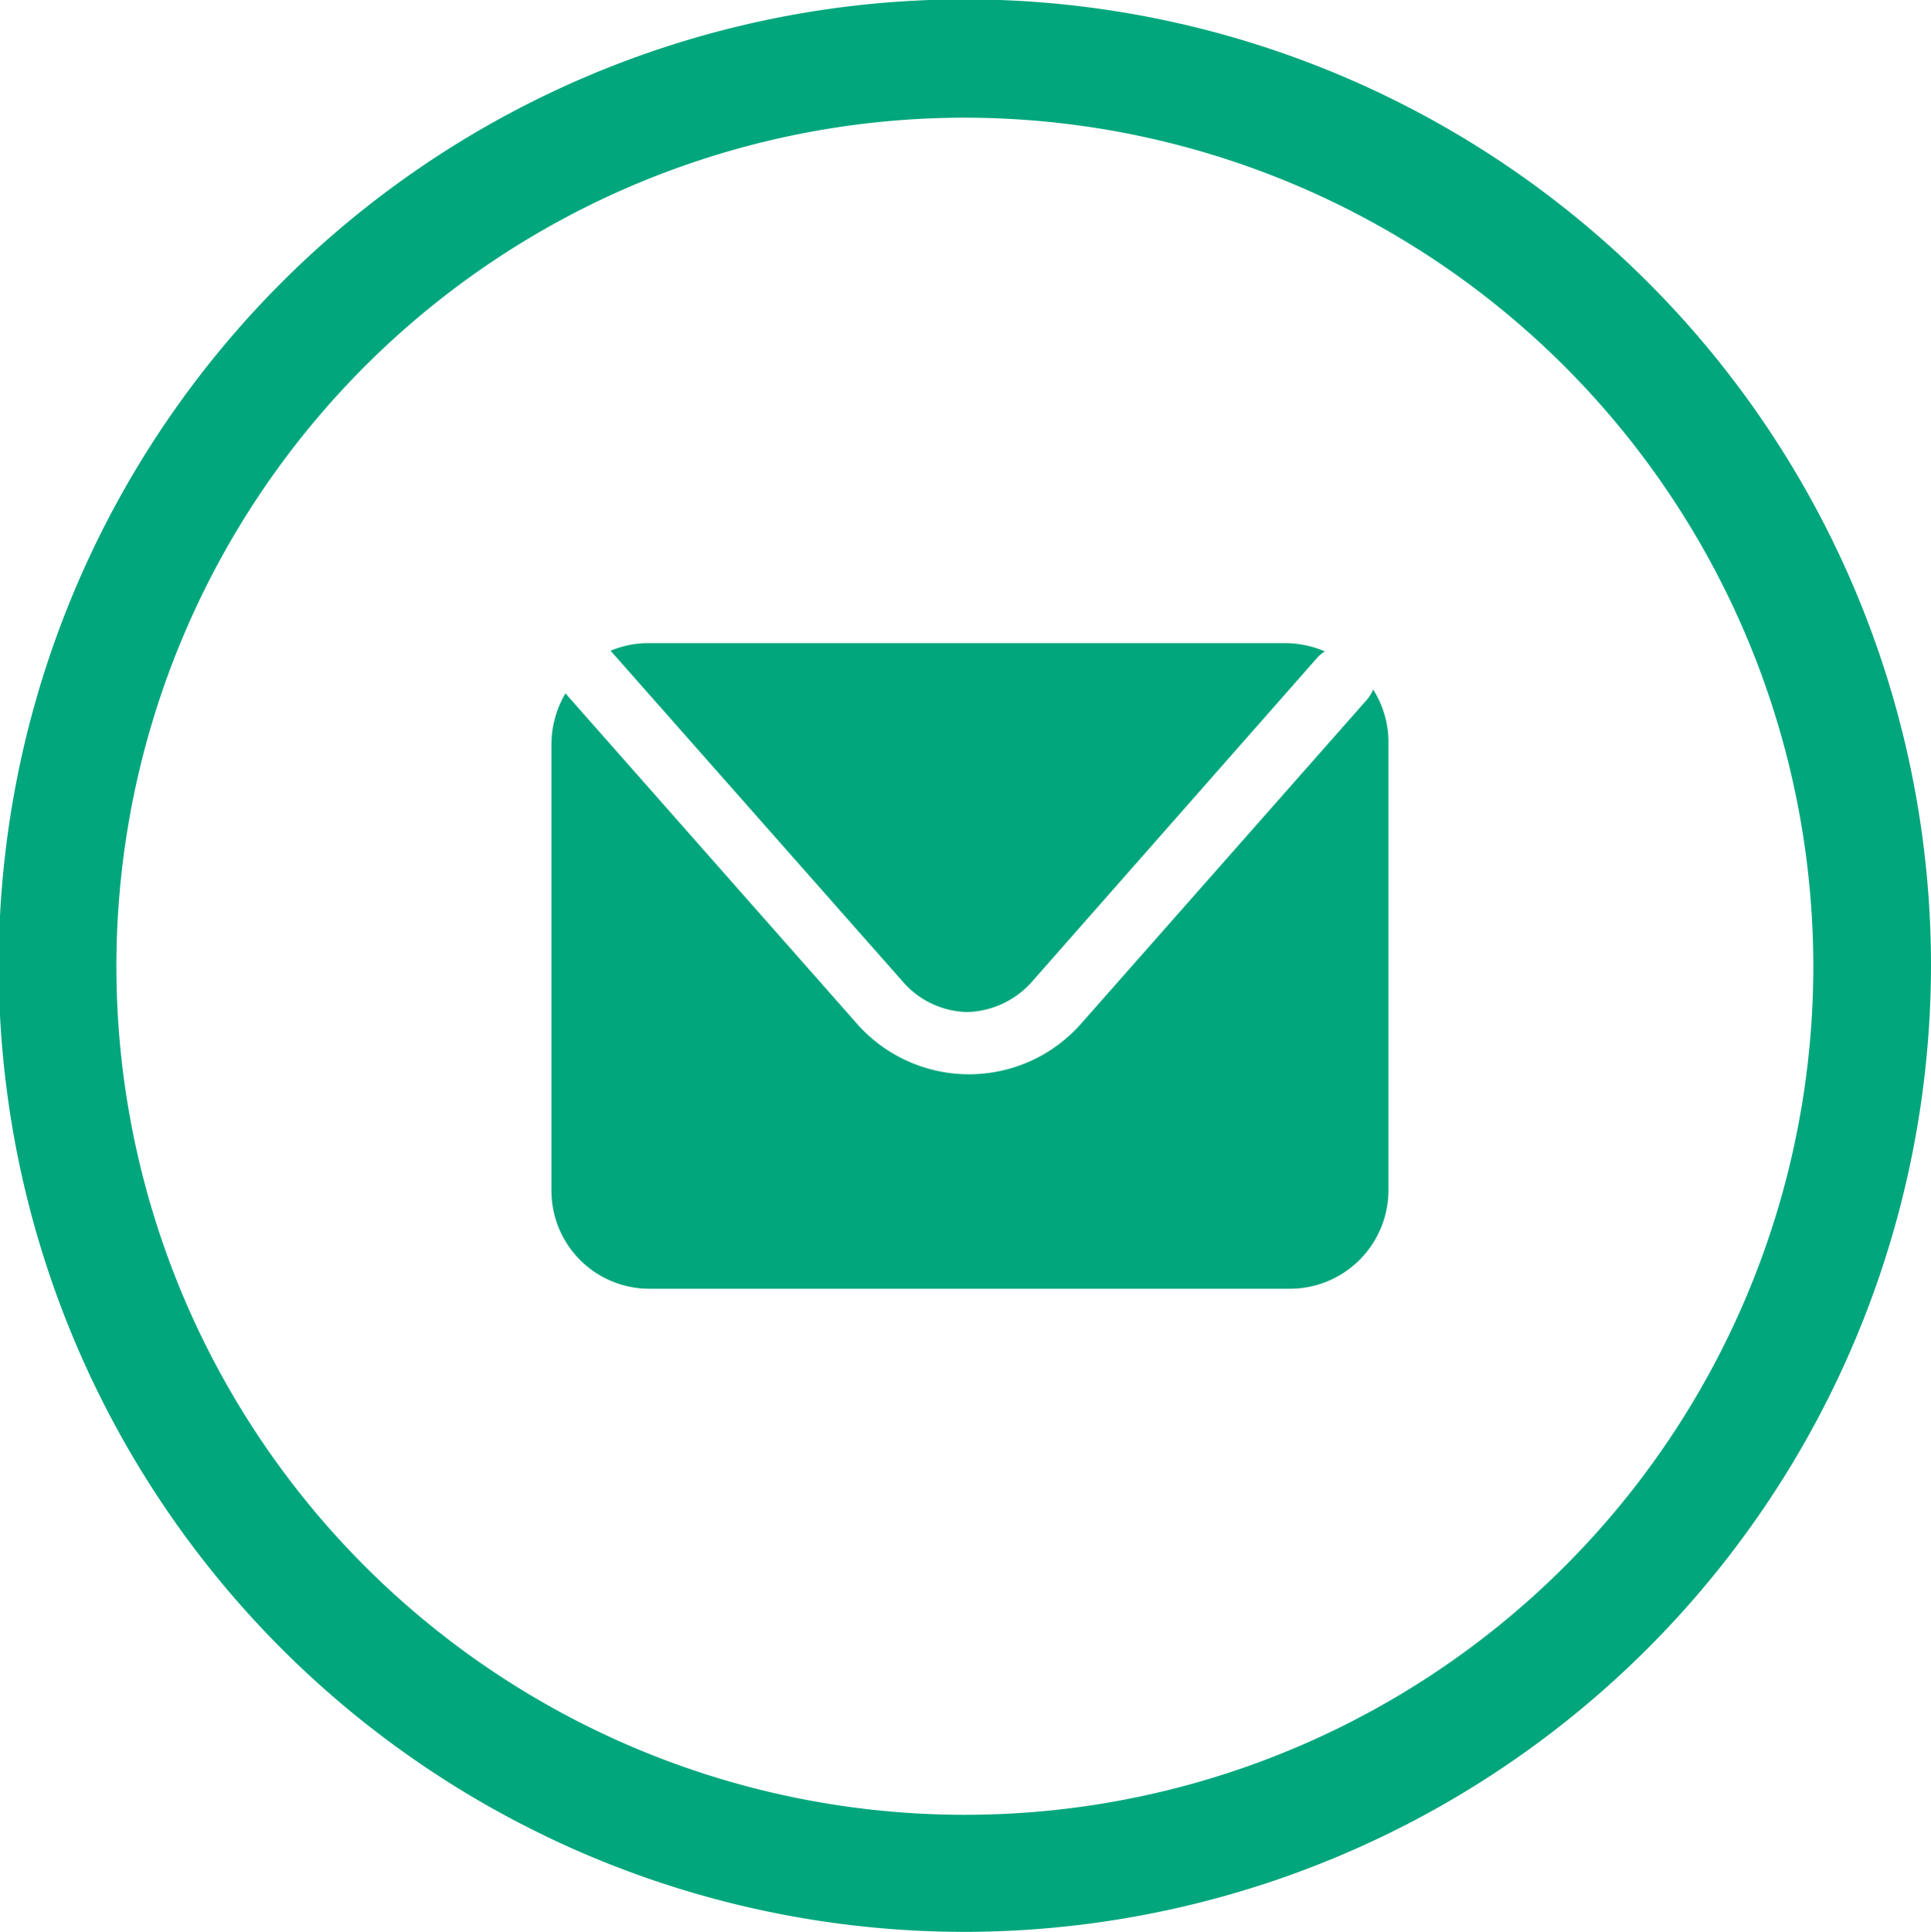 <svg xmlns="http://www.w3.org/2000/svg" viewBox="0 0 30.36 30.37"><defs><style>.cls-1{fill:#01a67c;}</style></defs><title>mail-icon</title><g id="Layer_2" data-name="Layer 2"><g id="Layer_1-2" data-name="Layer 1"><path class="cls-1" d="M15.18,30.37A15.19,15.19,0,1,1,30.36,15.18,15.21,15.21,0,0,1,15.18,30.37Zm0-28.52A13.34,13.34,0,1,0,28.51,15.18,13.35,13.35,0,0,0,15.18,1.85Z"/><path class="cls-1" d="M14.21,15.45a1.38,1.38,0,0,0,1,.46,1.41,1.41,0,0,0,1-.46l4.5-5.11a.58.58,0,0,1,.12-.1,1.6,1.6,0,0,0-.62-.13H10.2a1.53,1.53,0,0,0-.6.12l0,0Z"/><path class="cls-1" d="M21.59,10.84a.6.6,0,0,1-.09.15L17,16.09a2.35,2.35,0,0,1-3.53,0L8.89,10.9l0,0a1.58,1.58,0,0,0-.22.81v7a1.54,1.54,0,0,0,1.55,1.55H20.27a1.55,1.55,0,0,0,1.56-1.55v-7A1.55,1.55,0,0,0,21.59,10.84Z"/></g></g></svg>
